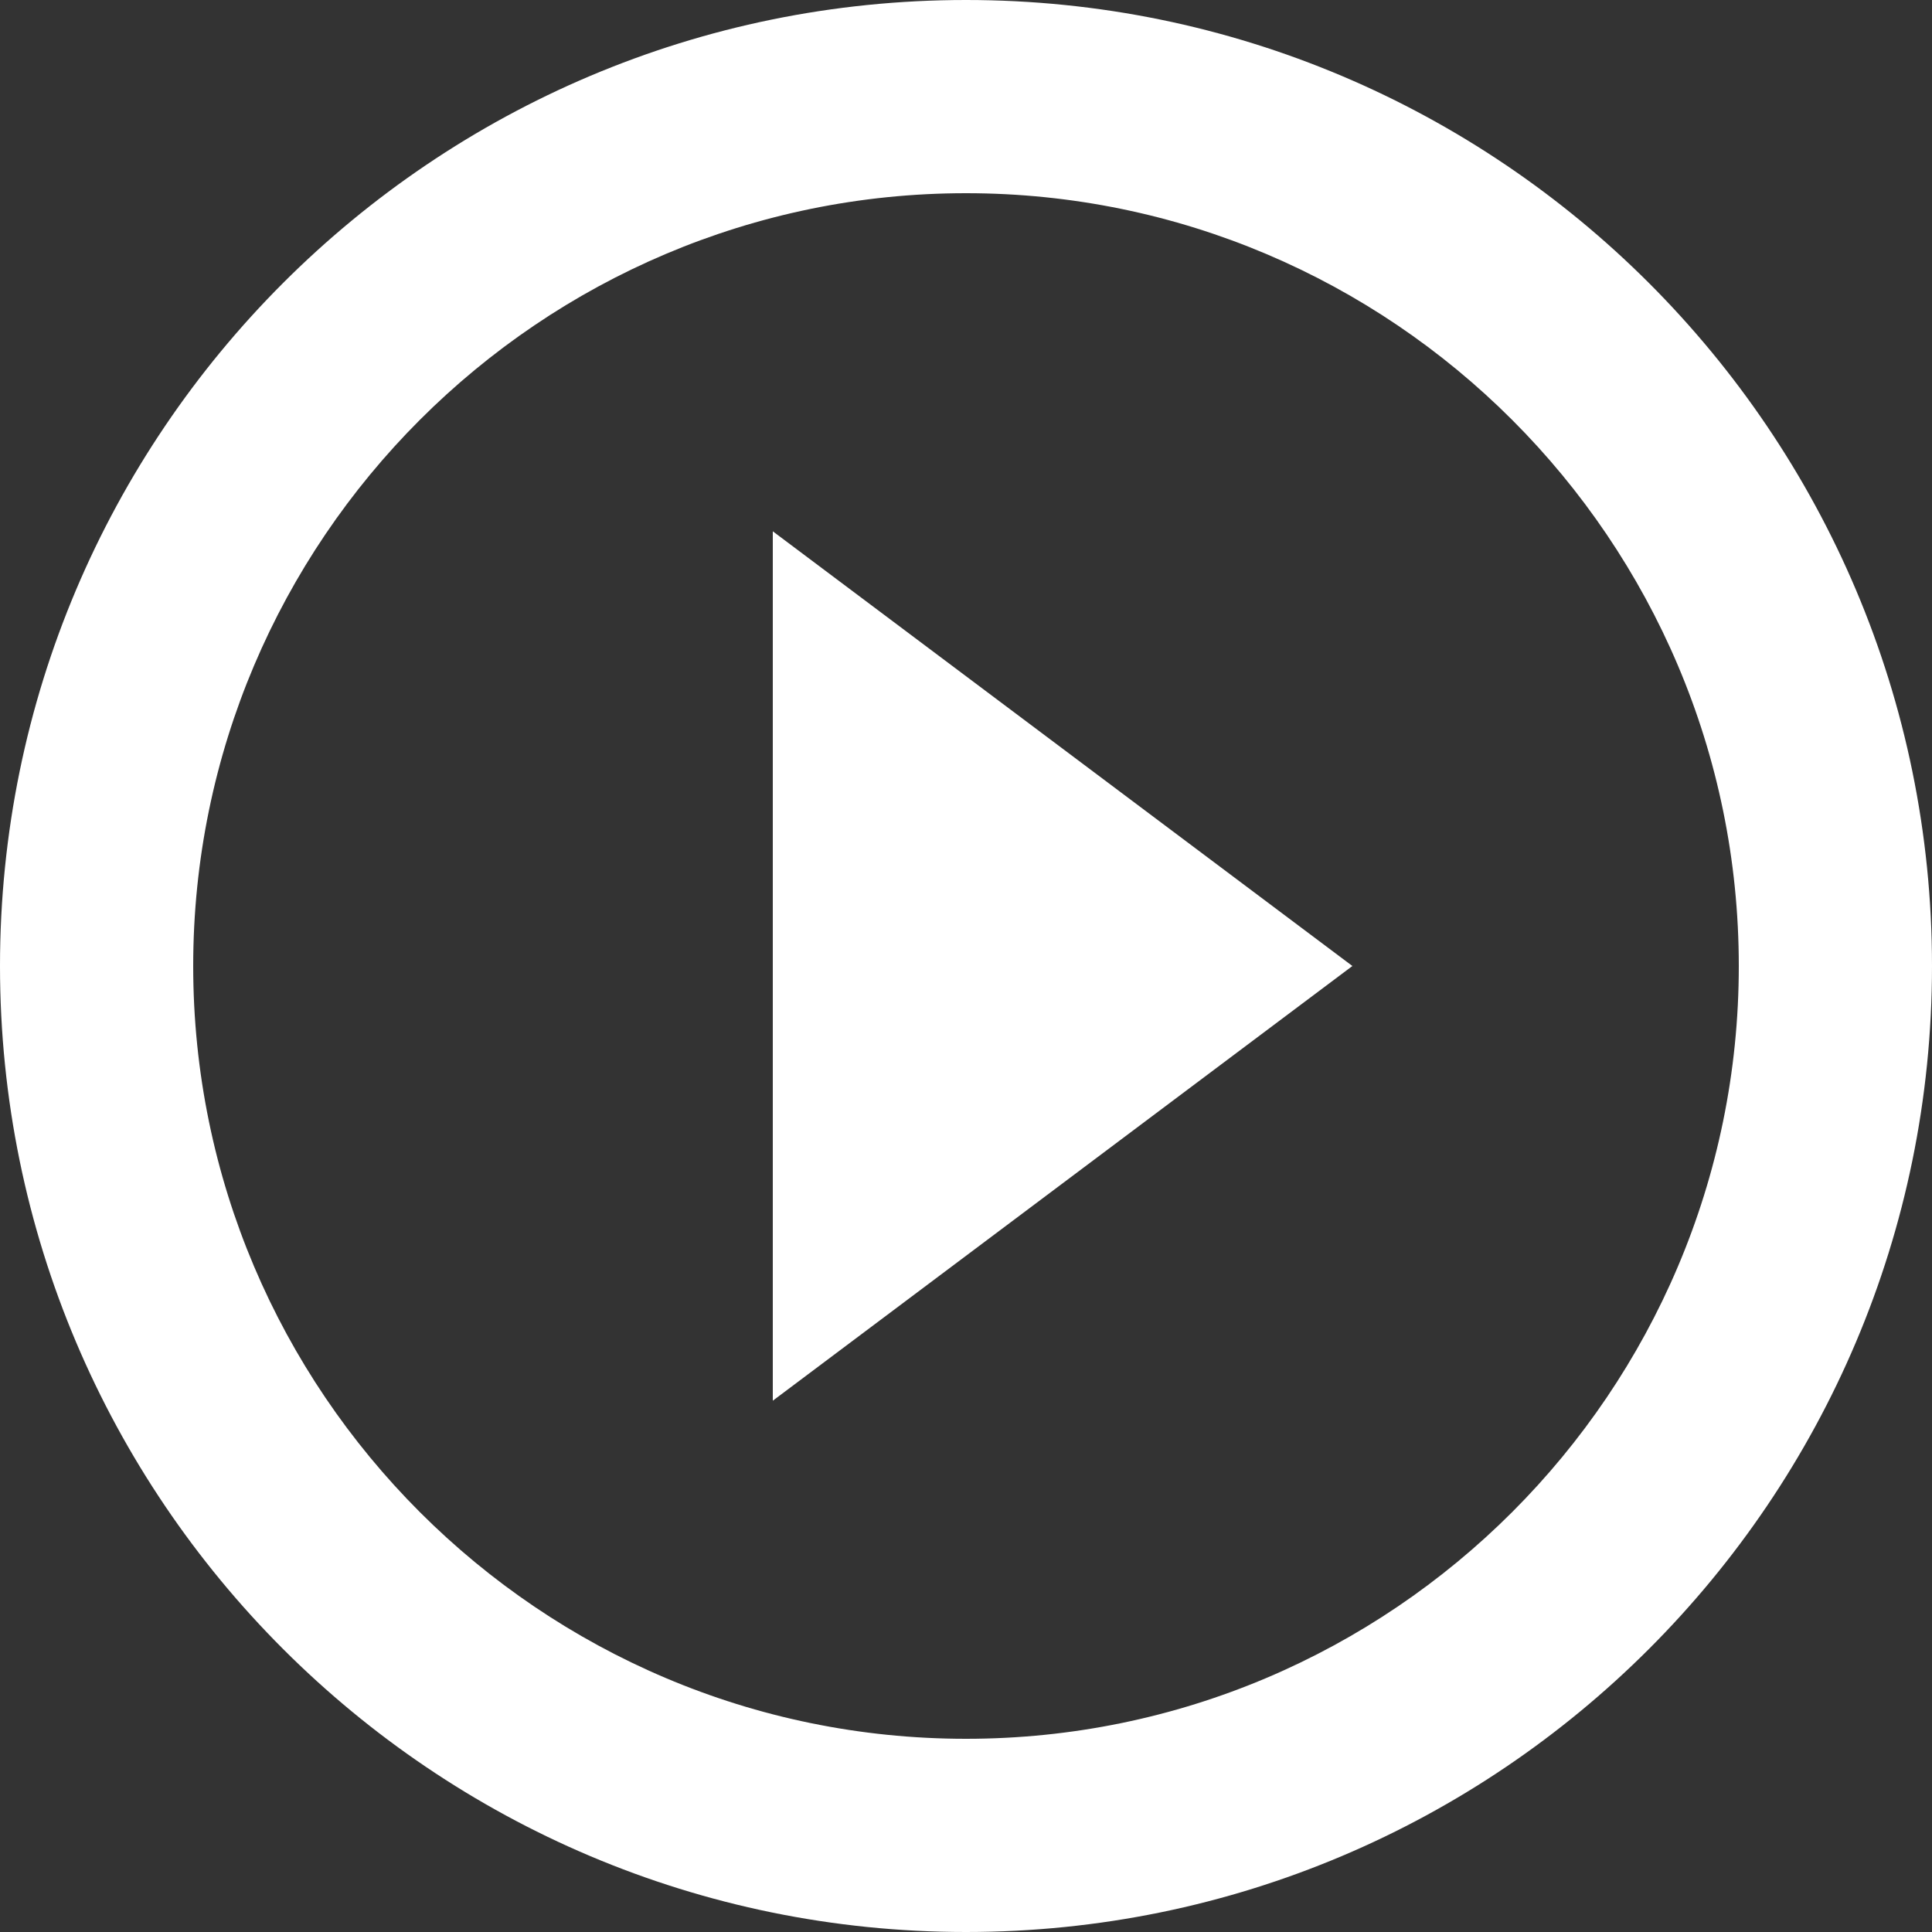 <?xml version="1.0" encoding="UTF-8" standalone="no"?>
<svg width="17px" height="17px" viewBox="0 0 17 17" version="1.1" xmlns="http://www.w3.org/2000/svg" xmlns:xlink="http://www.w3.org/1999/xlink">
    <rect x="0" y="0" width="17" height="17" fill="#333333" stroke="none"/>
    <!-- Generator: sketchtool 3.8.3 (29802) - http://www.bohemiancoding.com/sketch -->
    <title>58E79834-FD9F-47E1-8C32-578FA8CFCB1B</title>
    <desc>Created with sketchtool.</desc>
    <defs></defs>
    <g id="Page-1" stroke="none" stroke-width="1" fill="none" fill-rule="evenodd">
        <g id="Style-Tab" transform="translate(-176, -244)" fill="#FFFFFF">
            <g id="Right-Panel" transform="translate(-1, 0)">
                <g id="Style-tab" transform="translate(0, 10)">
                    <g id="BACKGROUND" transform="translate(1, 194)">
                        <g id="Select-background-type" transform="translate(0, 34)">
                            <g id="Video" transform="translate(170, 0)">
                                <g id="Group-15" transform="translate(6, 6)">
                                    <path d="M6.8,12.325 L11.9,8.5 L6.8,4.675 L6.8,12.325 L6.8,12.325 Z M8.5,0 C3.808,0 0,3.808 0,8.5 C0,13.192 3.808,17 8.5,17 C13.192,17 17,13.192 17,8.5 C17,3.808 13.192,0 8.5,0 L8.5,0 Z M8.5,15.3 C4.752,15.3 1.7,12.248 1.7,8.5 C1.7,4.752 4.752,1.7 8.5,1.7 C12.248,1.7 15.3,4.752 15.3,8.5 C15.3,12.248 12.248,15.3 8.5,15.3 L8.5,15.3 Z" id="Video"></path>
                                </g>
                            </g>
                        </g>
                    </g>
                </g>
            </g>
        </g>
    </g>
</svg>